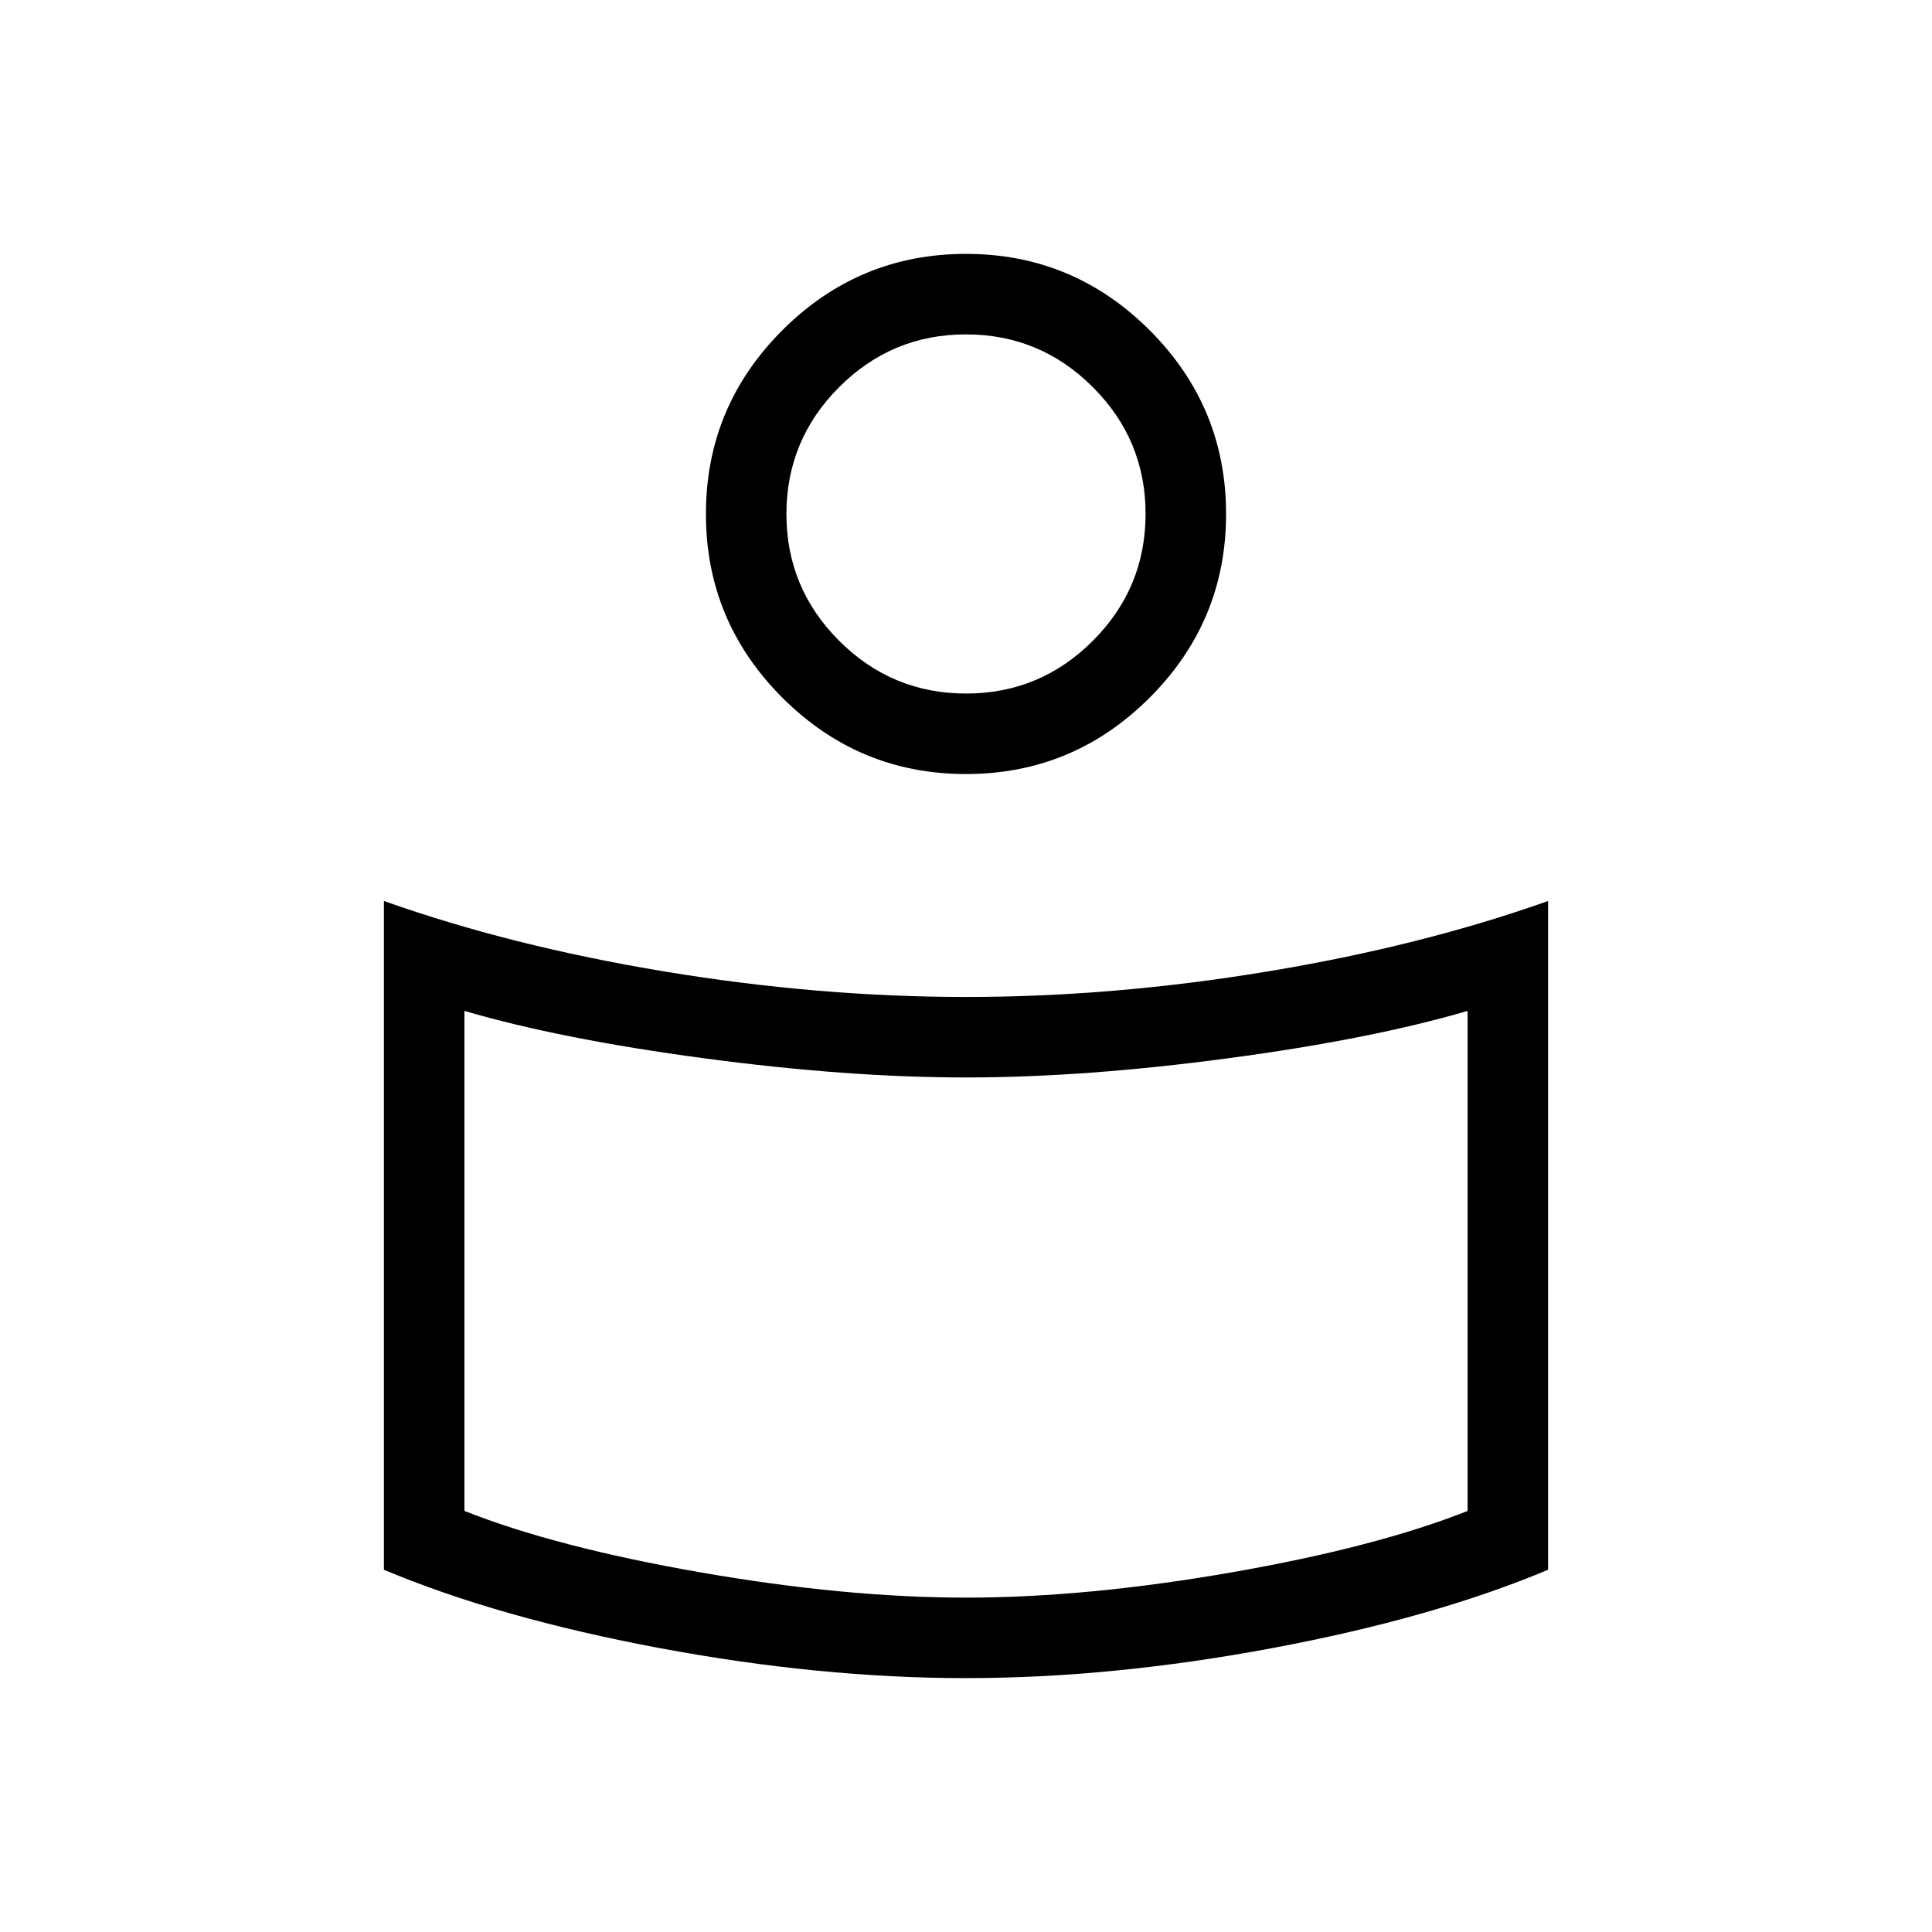 <svg xmlns="http://www.w3.org/2000/svg" height="24" viewBox="0 -960 960 960" width="24"><path d="M480-464.615q73.308 0 149.769-12.654 76.462-12.654 139.462-35.039V-180q-56.923 23.923-136.769 38.885Q552.615-126.154 480-126.154t-152.462-14.961Q247.692-156.077 190.769-180v-332.308q63 22.385 139.462 35.039Q406.692-464.615 480-464.615Zm249.231 255.384v-248.461q-47.693 14-118.962 23.538Q539-424.615 480-424.615t-130.269-9.539q-71.269-9.538-118.962-23.538v248.461q45.385 18 117.308 30.539Q420-166.154 480-166.154t131.923-12.538q71.923-12.539 117.308-30.539ZM480-833.846q53.308 0 91.269 37.961 37.962 37.962 37.962 91.27 0 53.307-37.962 91.269-37.961 37.961-91.269 37.961-53.308 0-91.269-37.961-37.962-37.962-37.962-91.269 0-53.308 37.962-91.27 37.961-37.961 91.269-37.961Zm.027 218.461q36.819 0 63.011-26.219 26.193-26.22 26.193-63.039t-26.22-63.011q-26.219-26.192-63.038-26.192-36.819 0-63.011 26.219-26.193 26.22-26.193 63.039t26.22 63.011q26.219 26.192 63.038 26.192Zm-.027-89.23Zm0 392.692Z"/></svg>
